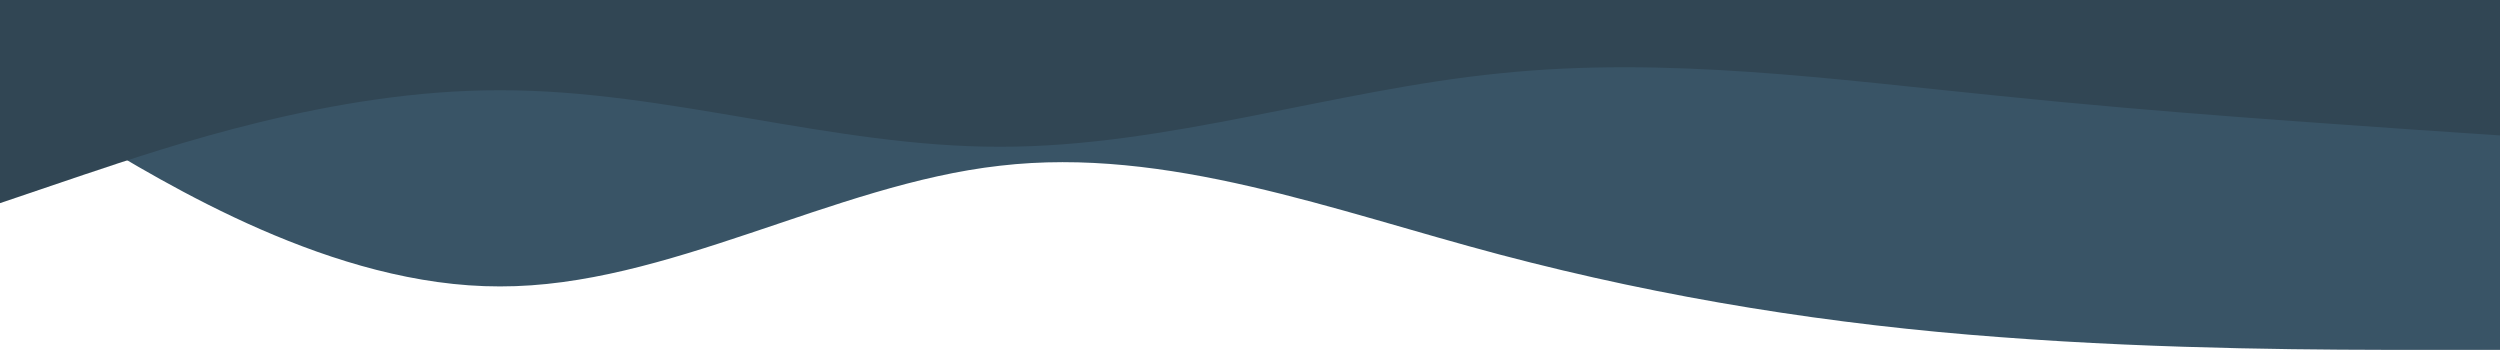 <svg width="1472" height="206" viewBox="0 0 1472 206" fill="none" xmlns="http://www.w3.org/2000/svg">
<path d="M1472 206H1422.93C1373.87 206 1275.73 206 1177.6 198.501C1079.47 191.282 981.333 175.863 883.2 149.931C785.067 124 686.933 86.153 588.8 97.577C490.667 108.581 392.533 168.855 294.4 168.644C196.267 168.855 98.133 108.581 49.067 78.935L-8.39233e-05 49.008V26.581H49.067C98.133 26.581 196.267 26.581 294.4 26.581C392.533 26.581 490.667 26.581 588.8 26.581C686.933 26.581 785.067 26.581 883.2 26.581C981.333 26.581 1079.47 26.581 1177.6 26.581C1275.73 26.581 1373.87 26.581 1422.93 26.581H1472V206Z" fill="#395466"/>
<path d="M1472 79.742L1422.93 76.44C1373.87 72.889 1275.73 66.659 1177.6 56.505C1079.47 46.724 981.333 33.018 883.2 43.173C785.067 52.953 686.933 86.595 588.8 86.408C490.667 86.595 392.533 52.953 294.4 53.14C196.267 52.953 98.133 86.595 49.067 102.979L-8.39233e-05 119.613V-0H49.067C98.133 -0 196.267 -0 294.4 -0C392.533 -0 490.667 -0 588.8 -0C686.933 -0 785.067 -0 883.2 -0C981.333 -0 1079.47 -0 1177.6 -0C1275.73 -0 1373.87 -0 1422.93 -0H1472V79.742Z" fill="#314654"/>
</svg>
